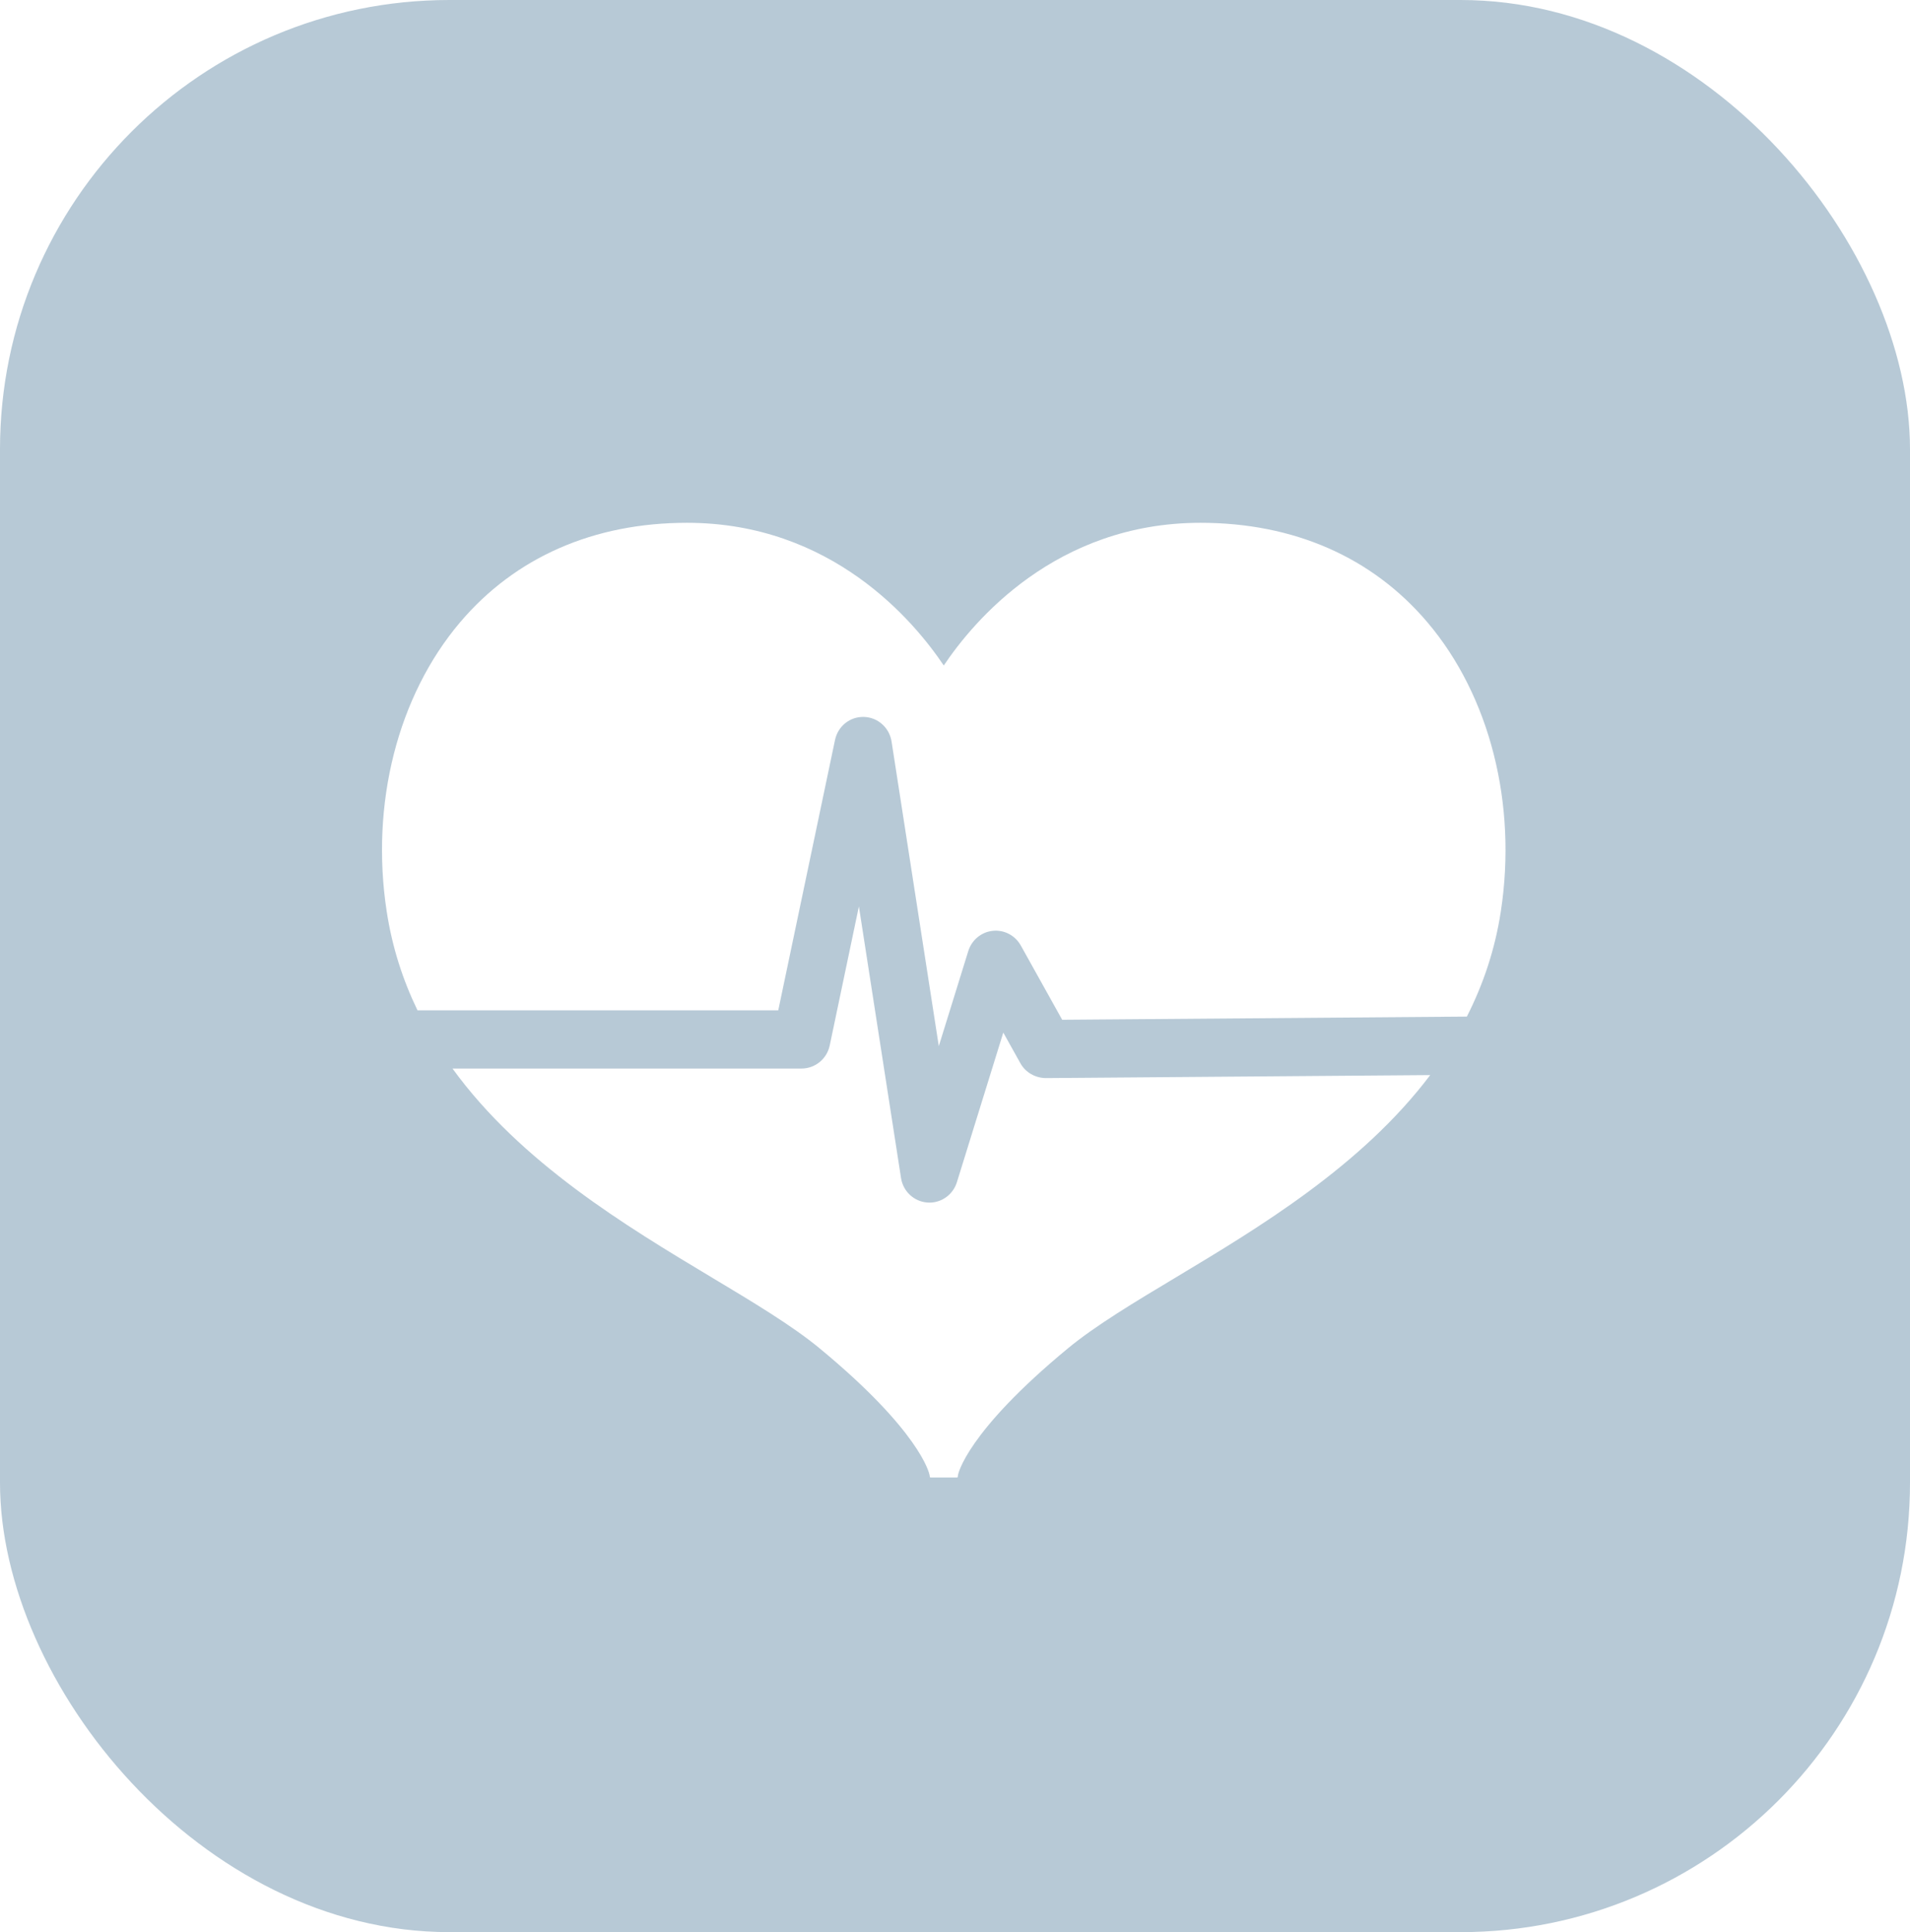 <svg width="85" height="86" viewBox="0 0 85 86" fill="none" xmlns="http://www.w3.org/2000/svg">
<g filter="url(#filter0_b_8_227)">
<rect width="85" height="85.992" rx="20" fill="#0F4C75" fill-opacity="0.3"/>
<g clip-path="url(#clip0_8_227)">
<path d="M18.579 44.965H34.635L37.16 32.934C37.288 32.322 37.826 31.889 38.446 31.908C39.063 31.924 39.581 32.385 39.677 33.002L41.779 46.56L43.091 42.328C43.244 41.835 43.672 41.481 44.179 41.428C44.686 41.374 45.177 41.63 45.428 42.08L47.27 45.386L65.279 45.245C66 43.827 66.53 42.274 66.792 40.558C67.522 35.781 66.302 30.974 63.528 27.701C61.071 24.801 57.577 23.268 53.426 23.268C46.983 23.268 43.323 27.645 42 29.619C40.677 27.645 37.016 23.268 30.574 23.268C26.422 23.268 22.929 24.801 20.471 27.701C17.698 30.974 16.477 35.781 17.208 40.558C17.453 42.161 17.93 43.623 18.579 44.965Z" fill="white"/>
<path d="M46.536 47.982C46.075 47.974 45.639 47.733 45.411 47.323L44.649 45.956L42.584 52.617C42.415 53.159 41.918 53.524 41.363 53.524C41.331 53.524 41.3 53.523 41.268 53.52C40.675 53.476 40.19 53.024 40.098 52.429L38.223 40.34L36.925 46.529C36.799 47.128 36.277 47.556 35.672 47.556H20.137C23.18 51.755 27.89 54.583 31.657 56.843C33.504 57.95 35.248 58.997 36.461 59.998C40.94 63.694 41.35 65.559 41.365 65.637C41.405 65.961 41.675 66.216 41.999 66.216C42.33 66.216 42.605 65.973 42.635 65.639C42.638 65.621 42.986 63.756 47.54 59.998C48.753 58.997 50.497 57.95 52.344 56.843C56.023 54.635 60.602 51.887 63.648 47.848L46.536 47.982Z" fill="white"/>
</g>
</g>
<defs>
<filter id="filter0_b_8_227" x="-15" y="-15" width="115" height="115.992" filterUnits="userSpaceOnUse" color-interpolation-filters="sRGB">
<feFlood flood-opacity="0" result="BackgroundImageFix"/>
<feGaussianBlur in="BackgroundImage" stdDeviation="7.5"/>
<feComposite in2="SourceAlpha" operator="in" result="effect1_backgroundBlur_8_227"/>
<feBlend mode="normal" in="SourceGraphic" in2="effect1_backgroundBlur_8_227" result="shape"/>
</filter>
<clipPath id="clip0_8_227">
<rect width="50" height="50.583" fill="white" transform="translate(17 15.175)"/>
</clipPath>
</defs>
</svg>
